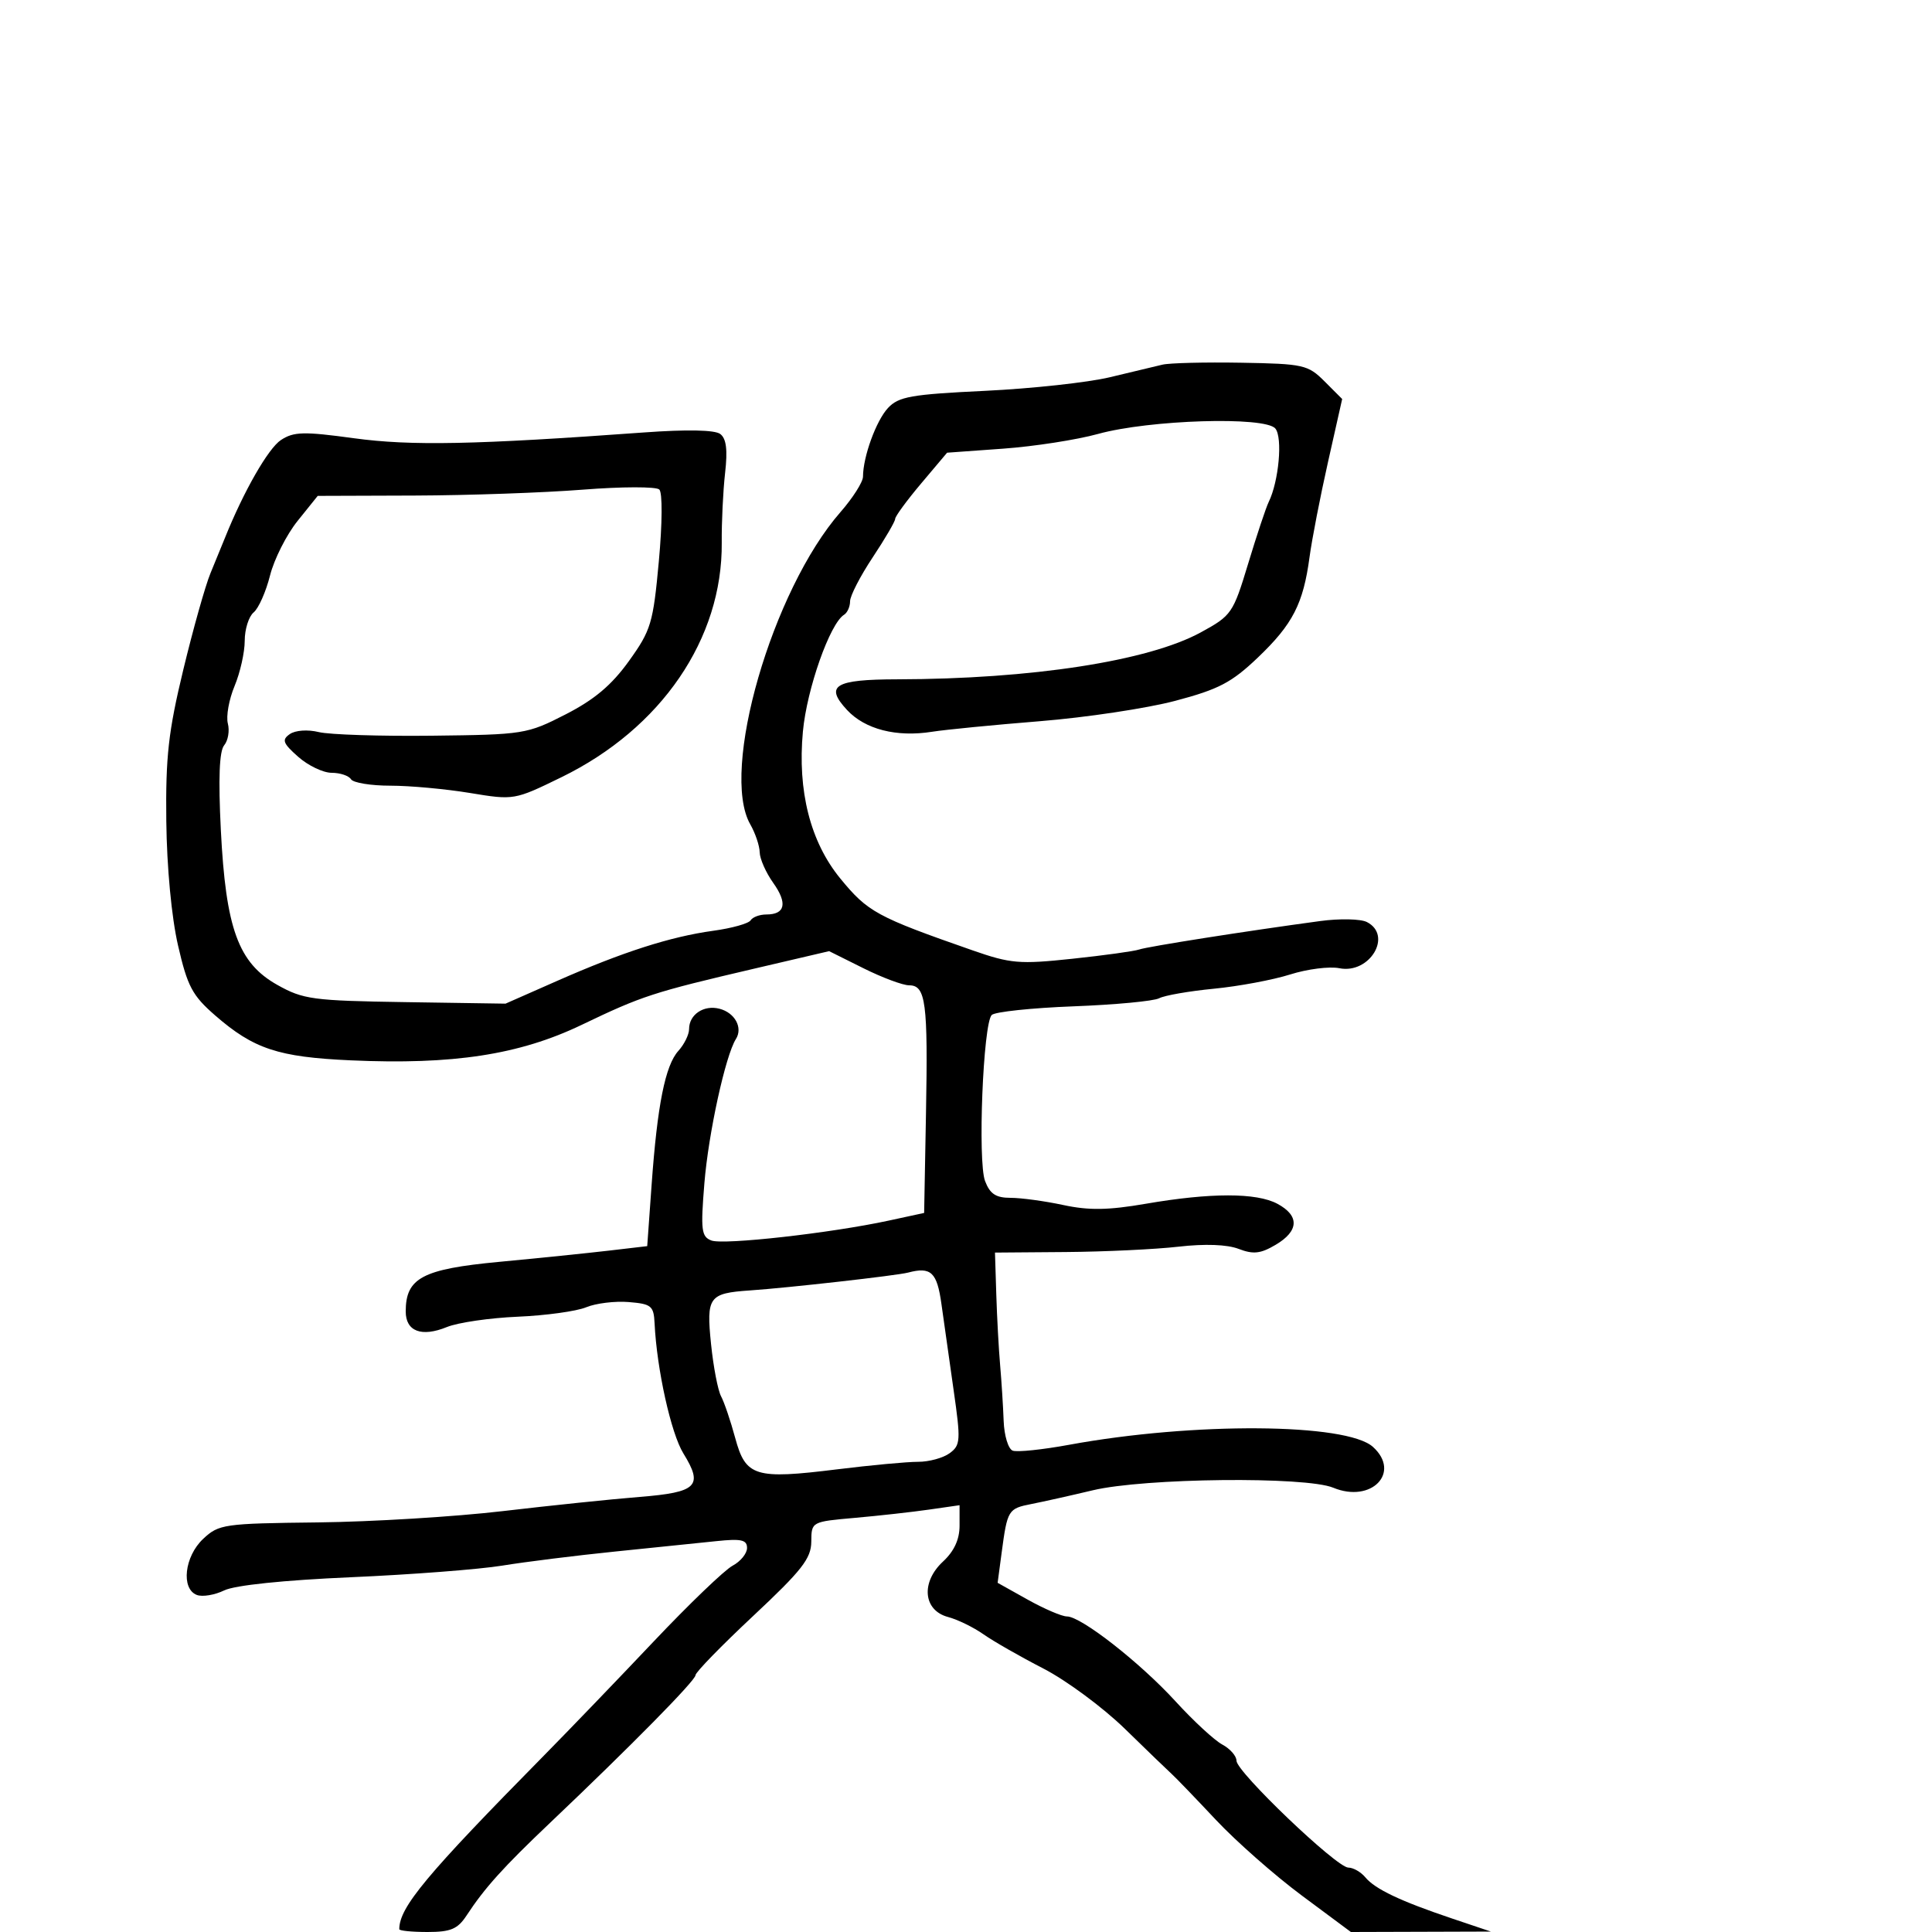 <svg xmlns="http://www.w3.org/2000/svg" width="300" height="300" viewBox="0 0 300 300" version="1.1">
	<path d="M 180.500 56.625 C 179.400 56.887, 175.719 57.768, 172.319 58.581 C 168.920 59.394, 160.208 60.342, 152.959 60.689 C 141.466 61.239, 139.538 61.580, 137.883 63.356 C 136.049 65.325, 134.017 70.908, 134.006 74.011 C 134.003 74.842, 132.431 77.317, 130.513 79.511 C 119.887 91.665, 111.775 119.735, 116.500 128 C 117.286 129.375, 117.945 131.331, 117.965 132.346 C 117.984 133.361, 118.928 135.495, 120.063 137.089 C 122.314 140.250, 121.935 142, 119 142 C 117.965 142, 116.866 142.408, 116.558 142.906 C 116.250 143.405, 113.636 144.136, 110.749 144.531 C 104.115 145.440, 96.680 147.827, 86.500 152.317 L 78.500 155.846 62.953 155.610 C 48.567 155.391, 47.081 155.192, 43.065 152.937 C 37.004 149.535, 35.062 144.203, 34.290 128.842 C 33.889 120.867, 34.056 116.637, 34.807 115.732 C 35.417 114.997, 35.676 113.475, 35.381 112.350 C 35.087 111.225, 35.556 108.606, 36.423 106.530 C 37.290 104.454, 38 101.291, 38 99.500 C 38 97.710, 38.625 95.726, 39.389 95.092 C 40.153 94.458, 41.297 91.878, 41.931 89.358 C 42.566 86.839, 44.491 83.027, 46.210 80.889 L 49.335 77 64.417 76.949 C 72.713 76.921, 84.450 76.509, 90.500 76.034 C 96.550 75.558, 101.895 75.548, 102.377 76.012 C 102.880 76.495, 102.848 81.263, 102.302 87.181 C 101.417 96.785, 101.092 97.867, 97.658 102.648 C 94.969 106.391, 92.295 108.642, 87.826 110.930 C 81.835 113.996, 81.332 114.076, 67.093 114.240 C 59.067 114.333, 51.150 114.079, 49.500 113.677 C 47.775 113.256, 45.863 113.390, 45 113.991 C 43.726 114.878, 43.923 115.410, 46.306 117.518 C 47.849 118.883, 50.185 120, 51.497 120 C 52.809 120, 54.160 120.450, 54.500 121 C 54.840 121.550, 57.592 122, 60.616 122 C 63.640 122, 69.203 122.510, 72.977 123.133 C 79.810 124.262, 79.872 124.251, 87.170 120.691 C 102.685 113.123, 112.209 99.189, 112.072 84.257 C 112.043 81.091, 112.277 76.224, 112.593 73.442 C 113.002 69.838, 112.784 68.097, 111.834 67.385 C 110.988 66.753, 106.655 66.667, 100 67.151 C 73.756 69.060, 63.813 69.258, 54.975 68.051 C 47.162 66.983, 45.618 67.020, 43.627 68.325 C 41.656 69.616, 37.829 76.301, 34.938 83.500 C 34.497 84.600, 33.483 87.075, 32.685 89 C 31.887 90.925, 29.986 97.675, 28.460 104 C 26.145 113.592, 25.707 117.491, 25.823 127.500 C 25.906 134.687, 26.637 142.433, 27.645 146.813 C 29.108 153.169, 29.863 154.590, 33.414 157.679 C 39.392 162.880, 43.204 164.143, 54.453 164.649 C 70.342 165.365, 80.642 163.784, 90.308 159.146 C 99.730 154.624, 101.375 154.089, 117.123 150.410 L 128.746 147.694 134.069 150.347 C 136.997 151.806, 140.196 153, 141.177 153 C 143.759 153, 144.107 155.655, 143.786 172.922 L 143.500 188.344 138 189.534 C 129.016 191.477, 112.346 193.347, 110.459 192.623 C 108.907 192.027, 108.783 191.011, 109.377 183.725 C 110.009 175.976, 112.648 163.904, 114.272 161.340 C 115.381 159.590, 114.125 157.266, 111.733 156.640 C 109.291 156.002, 107 157.528, 107 159.794 C 107 160.646, 106.253 162.168, 105.341 163.176 C 103.298 165.433, 102.068 171.590, 101.180 184 L 100.500 193.500 94.500 194.202 C 91.200 194.588, 83.550 195.370, 77.500 195.941 C 65.588 197.065, 63 198.440, 63 203.642 C 63 206.740, 65.457 207.669, 69.397 206.061 C 71.104 205.364, 76.053 204.643, 80.396 204.458 C 84.738 204.273, 89.518 203.614, 91.017 202.993 C 92.516 202.372, 95.488 202.007, 97.621 202.182 C 101.155 202.472, 101.513 202.767, 101.644 205.500 C 101.983 212.600, 104.194 222.578, 106.116 225.688 C 109.247 230.753, 108.267 231.726, 99.317 232.442 C 95.017 232.785, 85.445 233.778, 78.044 234.648 C 70.644 235.517, 57.726 236.306, 49.338 236.399 C 34.750 236.562, 33.977 236.673, 31.544 238.959 C 28.642 241.685, 28.077 246.708, 30.564 247.663 C 31.424 247.993, 33.336 247.676, 34.814 246.958 C 36.468 246.155, 44.032 245.368, 54.500 244.912 C 63.850 244.504, 74.425 243.692, 78 243.107 C 81.575 242.523, 89.450 241.540, 95.500 240.924 C 101.550 240.308, 108.638 239.580, 111.250 239.306 C 115.101 238.901, 116 239.102, 116 240.368 C 116 241.227, 114.987 242.468, 113.750 243.126 C 112.513 243.784, 107 249.078, 101.500 254.891 C 96 260.705, 88.350 268.656, 84.500 272.562 C 66.159 291.168, 62 296.159, 62 299.565 C 62 299.804, 63.973 300, 66.385 300 C 69.994 300, 71.069 299.544, 72.458 297.423 C 75.254 293.157, 78.157 289.935, 85.405 283.055 C 97.971 271.127, 108 260.947, 108 260.119 C 108 259.670, 112.040 255.522, 116.977 250.902 C 124.512 243.849, 125.958 242.001, 125.977 239.395 C 126 236.290, 126.001 236.290, 132.750 235.692 C 136.463 235.364, 141.637 234.787, 144.250 234.411 L 149 233.728 149 236.912 C 149 239.047, 148.153 240.881, 146.427 242.480 C 142.960 245.693, 143.357 250.065, 147.209 251.086 C 148.698 251.482, 151.173 252.689, 152.709 253.770 C 154.244 254.851, 158.425 257.241, 162 259.082 C 165.575 260.922, 171.284 265.145, 174.686 268.464 C 178.088 271.784, 181.370 274.950, 181.980 275.500 C 182.590 276.050, 185.657 279.235, 188.795 282.578 C 191.933 285.921, 197.935 291.208, 202.132 294.328 L 209.765 300 220.632 299.967 L 231.500 299.933 225.500 297.914 C 217.457 295.207, 213.531 293.345, 212.015 291.518 C 211.322 290.683, 210.130 290, 209.367 290 C 207.553 290, 192 275.136, 192 273.403 C 192 272.670, 191.007 271.539, 189.793 270.889 C 188.579 270.239, 185.330 267.240, 182.573 264.223 C 177.037 258.166, 167.876 251, 165.669 251 C 164.889 251, 162.150 249.825, 159.581 248.390 L 154.911 245.779 155.530 241.140 C 156.425 234.437, 156.537 234.253, 160.182 233.537 C 162.007 233.179, 166.286 232.222, 169.690 231.411 C 177.712 229.500, 202.734 229.233, 207.029 231.012 C 212.940 233.460, 217.601 228.664, 213.191 224.673 C 209.091 220.963, 185.318 220.799, 166 224.348 C 161.875 225.106, 157.938 225.515, 157.250 225.256 C 156.563 224.998, 155.931 222.922, 155.847 220.643 C 155.763 218.364, 155.517 214.475, 155.301 212 C 155.084 209.525, 154.815 204.575, 154.703 201 L 154.500 194.500 165.500 194.415 C 171.550 194.368, 179.425 193.994, 183 193.584 C 187.100 193.114, 190.546 193.240, 192.334 193.926 C 194.614 194.802, 195.737 194.678, 198.084 193.291 C 201.713 191.148, 201.810 188.771, 198.344 186.919 C 195.099 185.185, 187.984 185.186, 177.902 186.922 C 172.078 187.925, 169.090 187.971, 165.103 187.115 C 162.242 186.502, 158.563 186, 156.926 186 C 154.639 186, 153.721 185.396, 152.959 183.392 C 151.798 180.339, 152.657 158.943, 153.994 157.607 C 154.485 157.115, 160.195 156.511, 166.684 156.263 C 173.172 156.016, 179.160 155.452, 179.990 155.010 C 180.821 154.568, 184.650 153.900, 188.500 153.527 C 192.350 153.153, 197.675 152.158, 200.334 151.316 C 202.993 150.473, 206.430 150.036, 207.972 150.344 C 212.696 151.289, 216.300 145.249, 212.250 143.174 C 211.287 142.680, 208.025 142.611, 205 143.020 C 193.510 144.573, 178.216 146.978, 176.886 147.440 C 176.124 147.705, 171.450 148.352, 166.500 148.877 C 158.289 149.749, 156.930 149.634, 151 147.564 C 136.143 142.379, 134.750 141.622, 130.481 136.411 C 125.828 130.733, 123.816 122.825, 124.675 113.583 C 125.290 106.968, 128.869 96.817, 131.065 95.460 C 131.579 95.142, 132 94.197, 132 93.360 C 132 92.524, 133.575 89.466, 135.500 86.566 C 137.425 83.666, 139 80.970, 139 80.576 C 139 80.182, 140.814 77.707, 143.032 75.077 L 147.064 70.295 155.782 69.667 C 160.577 69.322, 167.200 68.294, 170.500 67.383 C 178.500 65.175, 196.445 64.626, 198.034 66.541 C 199.194 67.939, 198.576 74.746, 196.997 77.962 C 196.582 78.808, 195.152 83.100, 193.820 87.500 C 191.474 95.251, 191.245 95.584, 186.449 98.201 C 178.303 102.648, 160.199 105.444, 139.301 105.484 C 129.601 105.503, 128.023 106.466, 131.517 110.235 C 134.316 113.254, 139.194 114.504, 144.744 113.626 C 146.810 113.299, 154.350 112.561, 161.500 111.986 C 168.650 111.410, 178.100 109.987, 182.500 108.822 C 189.250 107.036, 191.253 105.985, 195.322 102.102 C 200.737 96.934, 202.370 93.758, 203.345 86.500 C 203.715 83.750, 205.006 77.103, 206.215 71.729 L 208.412 61.957 205.685 59.229 C 203.101 56.642, 202.426 56.491, 192.730 56.323 C 187.103 56.226, 181.600 56.362, 180.500 56.625 M 141 197.608 C 139.252 198.070, 122.368 199.974, 116.433 200.379 C 110.065 200.813, 109.660 201.374, 110.411 208.705 C 110.773 212.244, 111.474 215.895, 111.969 216.820 C 112.463 217.744, 113.451 220.655, 114.163 223.289 C 115.788 229.292, 117.233 229.737, 129.987 228.158 C 135.219 227.511, 140.876 226.985, 142.559 226.990 C 144.241 226.996, 146.444 226.396, 147.453 225.658 C 149.156 224.413, 149.202 223.706, 148.084 215.908 C 147.421 211.283, 146.568 205.255, 146.189 202.511 C 145.503 197.544, 144.571 196.664, 141 197.608" stroke="none" fill="black" fill-rule="evenodd"/>
</svg>